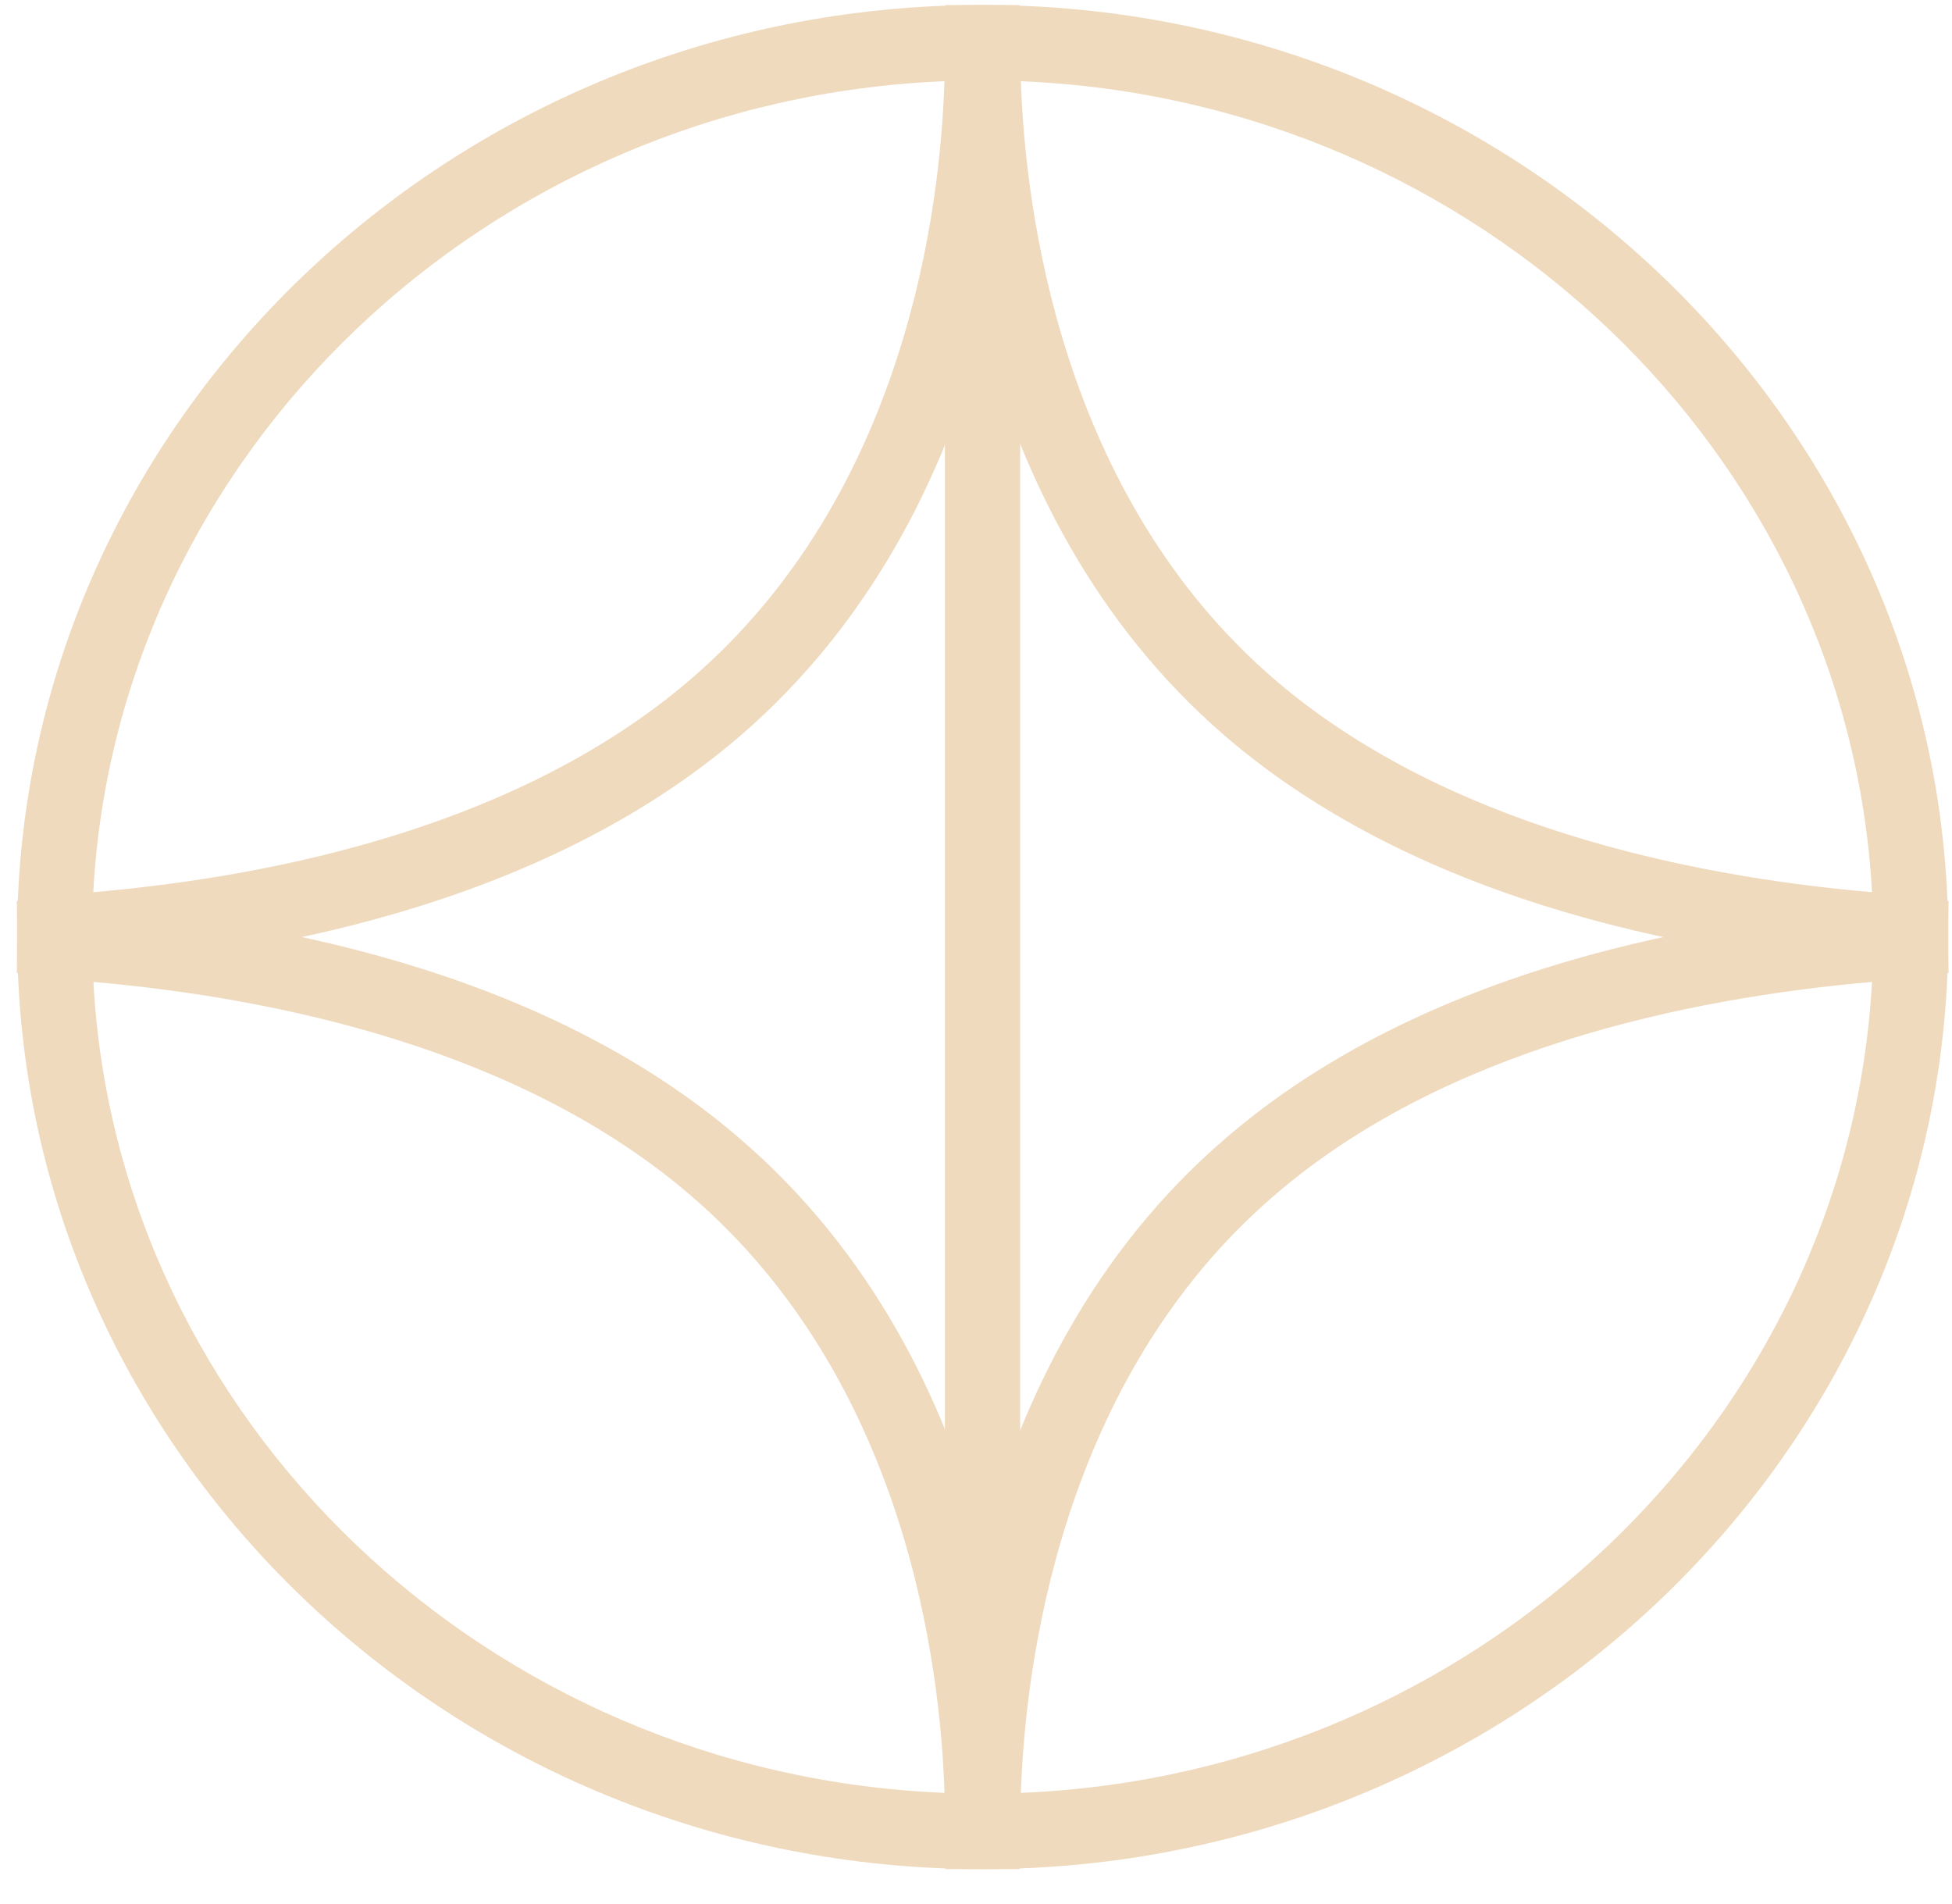 <svg width="40" height="39" viewBox="0 0 40 39" fill="none" xmlns="http://www.w3.org/2000/svg">
<path d="M20.905 4.417H19.363V31.766H20.905V4.417Z" fill="#EFDABE"/>
<path d="M39.928 19.937L39.106 19.876C34.957 19.615 29.159 18.565 25.109 15.083C19.704 10.431 19.345 3.023 19.369 0.867L19.375 0.103H20.139C30.989 0.103 39.87 8.63 39.922 19.115L39.928 19.937ZM20.919 1.664C21.01 4.277 21.724 10.134 26.109 13.912C29.577 16.895 34.537 17.946 38.361 18.279C37.867 9.284 30.28 2.047 20.919 1.664Z" fill="#EFDABE"/>
<path d="M0.345 19.937L0.35 19.115C0.4 8.63 9.269 0.103 20.128 0.103H20.892L20.898 0.867C20.928 3.023 20.593 10.406 15.16 15.083C11.107 18.565 5.315 19.615 1.166 19.876L0.345 19.937ZM19.353 1.664C9.986 2.047 2.4 9.284 1.911 18.279C5.739 17.946 10.69 16.895 14.158 13.912C18.568 10.12 19.271 4.277 19.353 1.664Z" fill="#EFDABE"/>
<path d="M20.892 38.293H20.128C9.272 38.293 0.4 29.766 0.353 19.281L0.345 18.459L1.169 18.52C5.315 18.781 11.107 19.831 15.16 23.326C20.595 27.99 20.928 35.373 20.898 37.529L20.892 38.293ZM1.914 20.117C2.4 29.109 9.986 36.352 19.354 36.731C19.271 34.119 18.568 28.287 14.158 24.495C10.69 21.514 5.739 20.453 1.914 20.117Z" fill="#EFDABE"/>
<path d="M20.139 38.293H19.375L19.369 37.529C19.345 35.373 19.704 27.965 25.109 23.326C29.159 19.831 34.952 18.781 39.106 18.52L39.928 18.459L39.922 19.281C39.87 29.766 30.989 38.293 20.139 38.293ZM38.361 20.117C34.537 20.453 29.577 21.5 26.109 24.495C21.724 28.265 21.01 34.119 20.919 36.731C30.28 36.352 37.867 29.109 38.361 20.117Z" fill="#EFDABE"/>
</svg>
